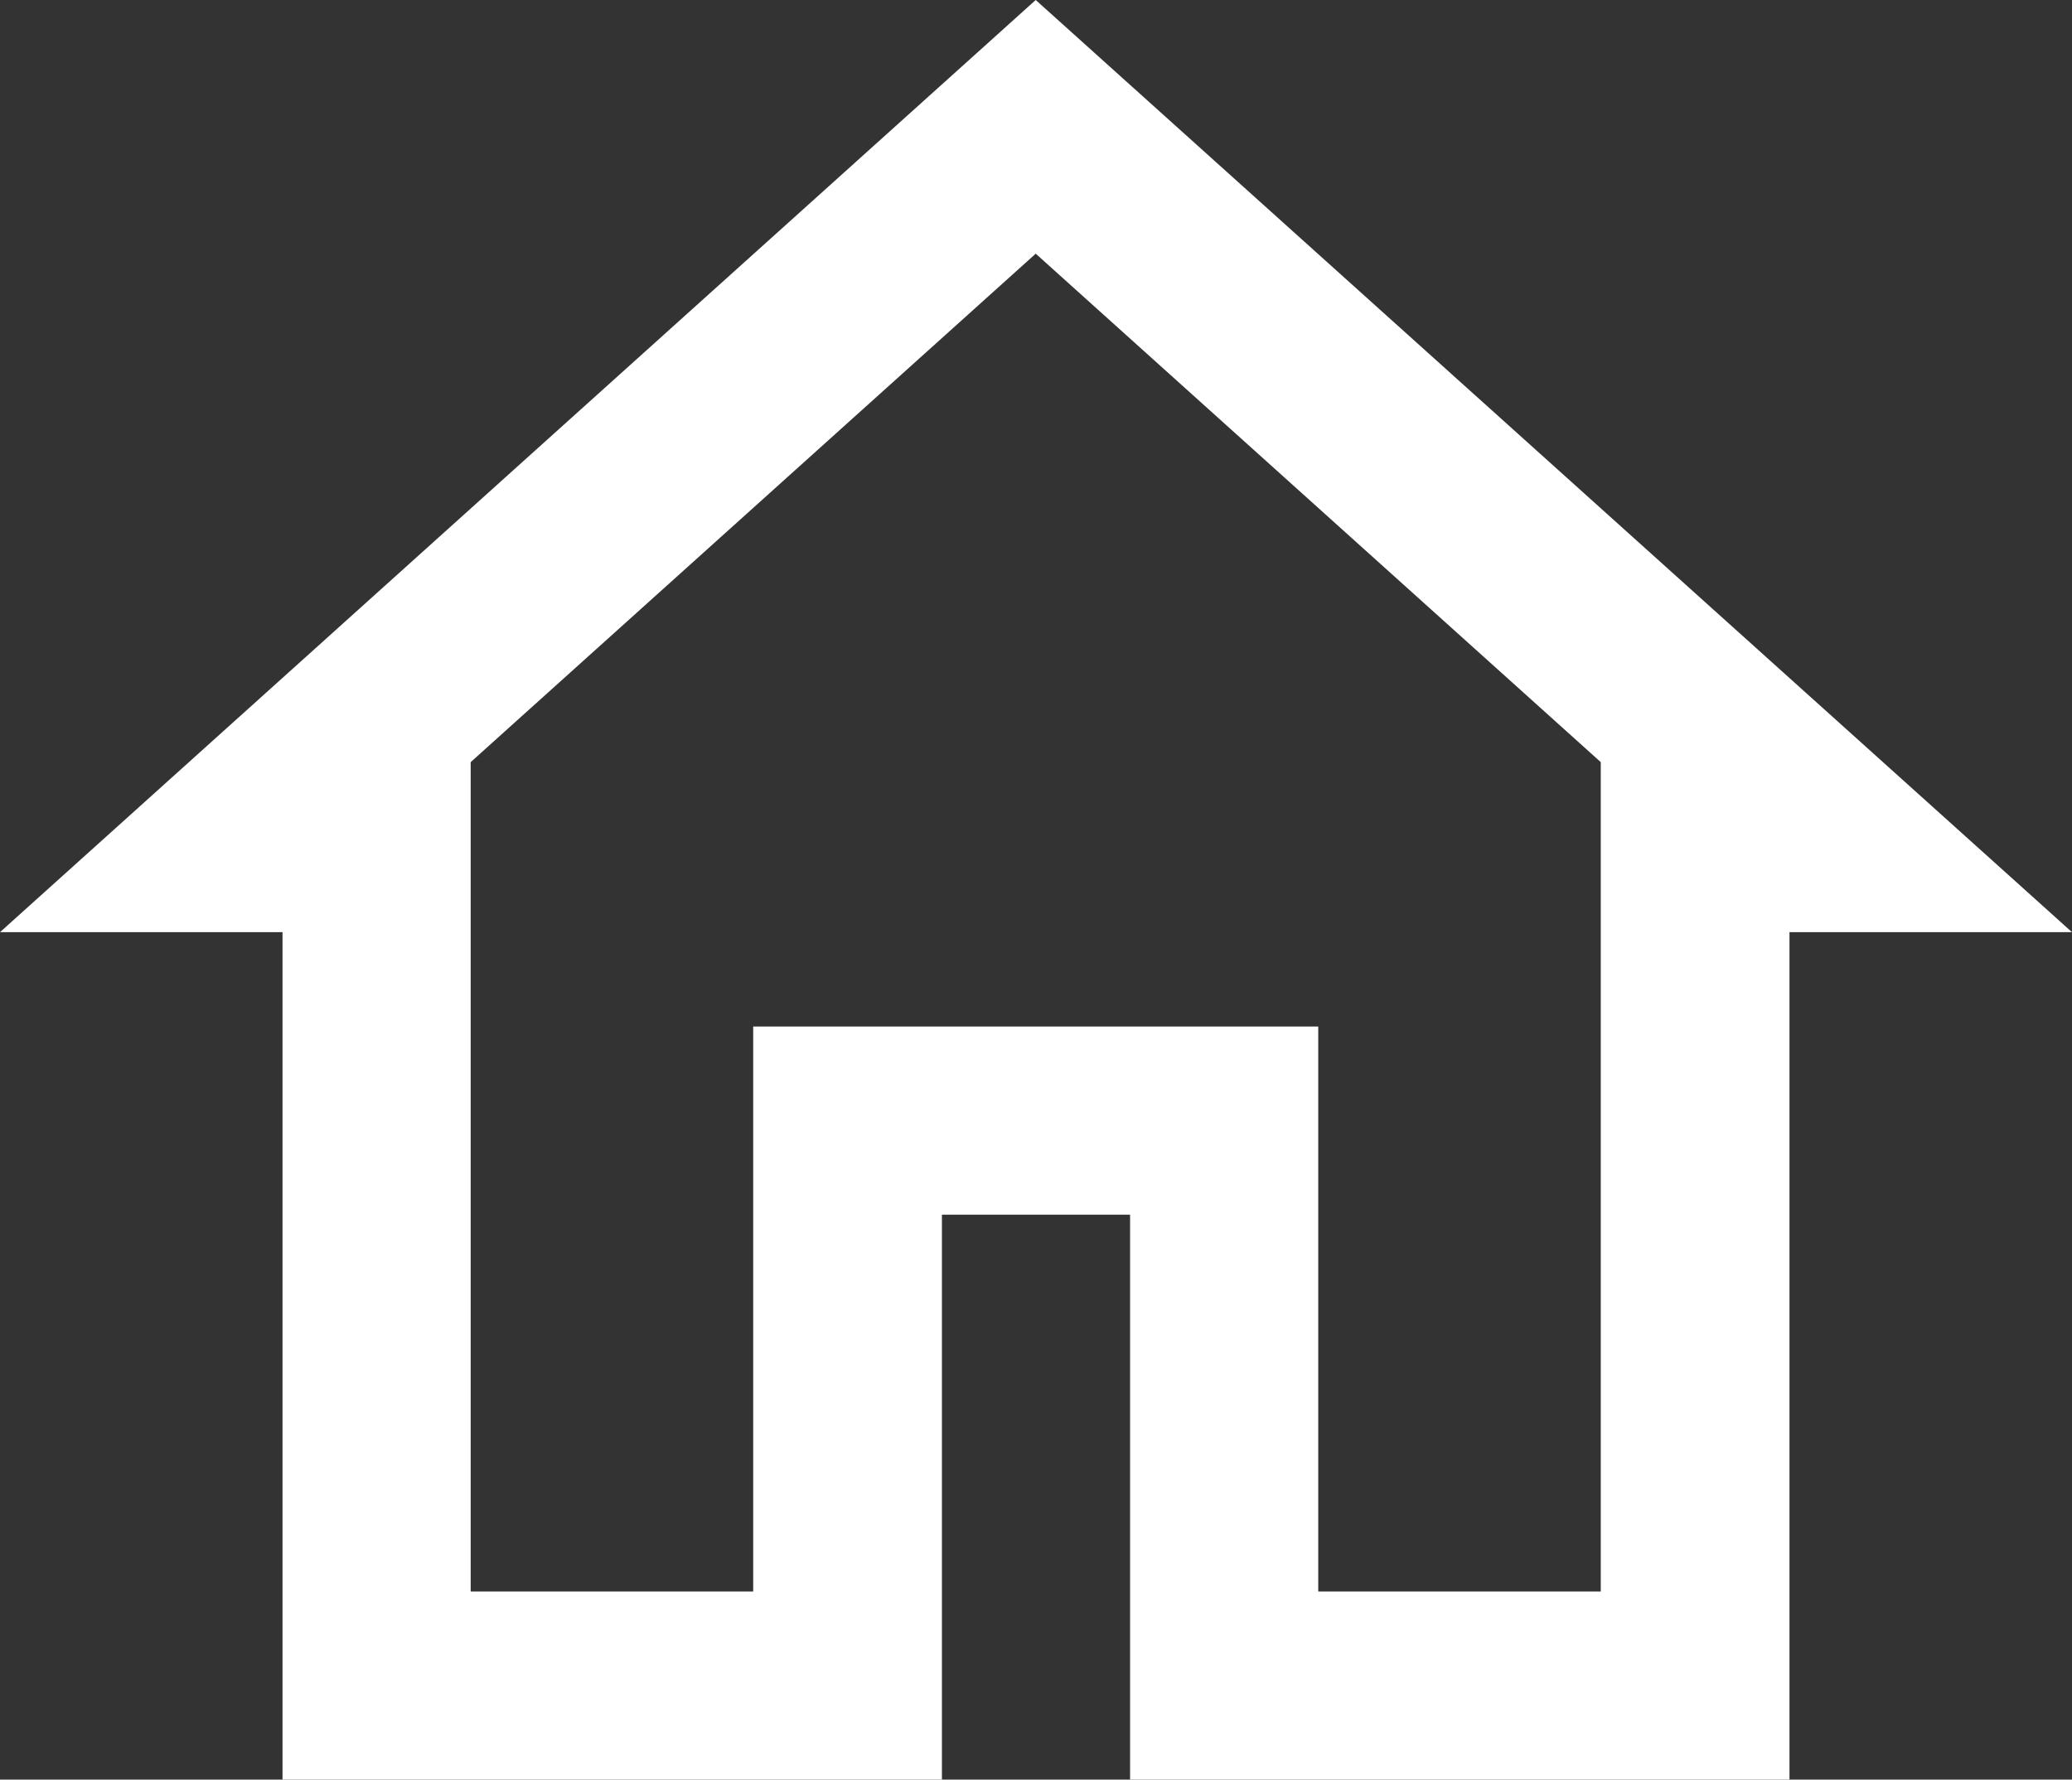 <?xml version="1.0" encoding="UTF-8"?><svg id="Layer_1" xmlns="http://www.w3.org/2000/svg" viewBox="0 0 36.67 31.5"><rect x="0" y="0" width="36.67" height="31.5" fill="#333333" stroke="none"/><defs><style>.cls-1{fill:#fff;}</style></defs><path class="cls-1" d="M18.33,0L0,16.5h5v15h11.67v-10h3.33v10h11.67v-15h5L18.33,0ZM18.33,4.49l10,9v14.68h-5v-10h-10v10h-5v-14.68l10-9Z"/></svg>